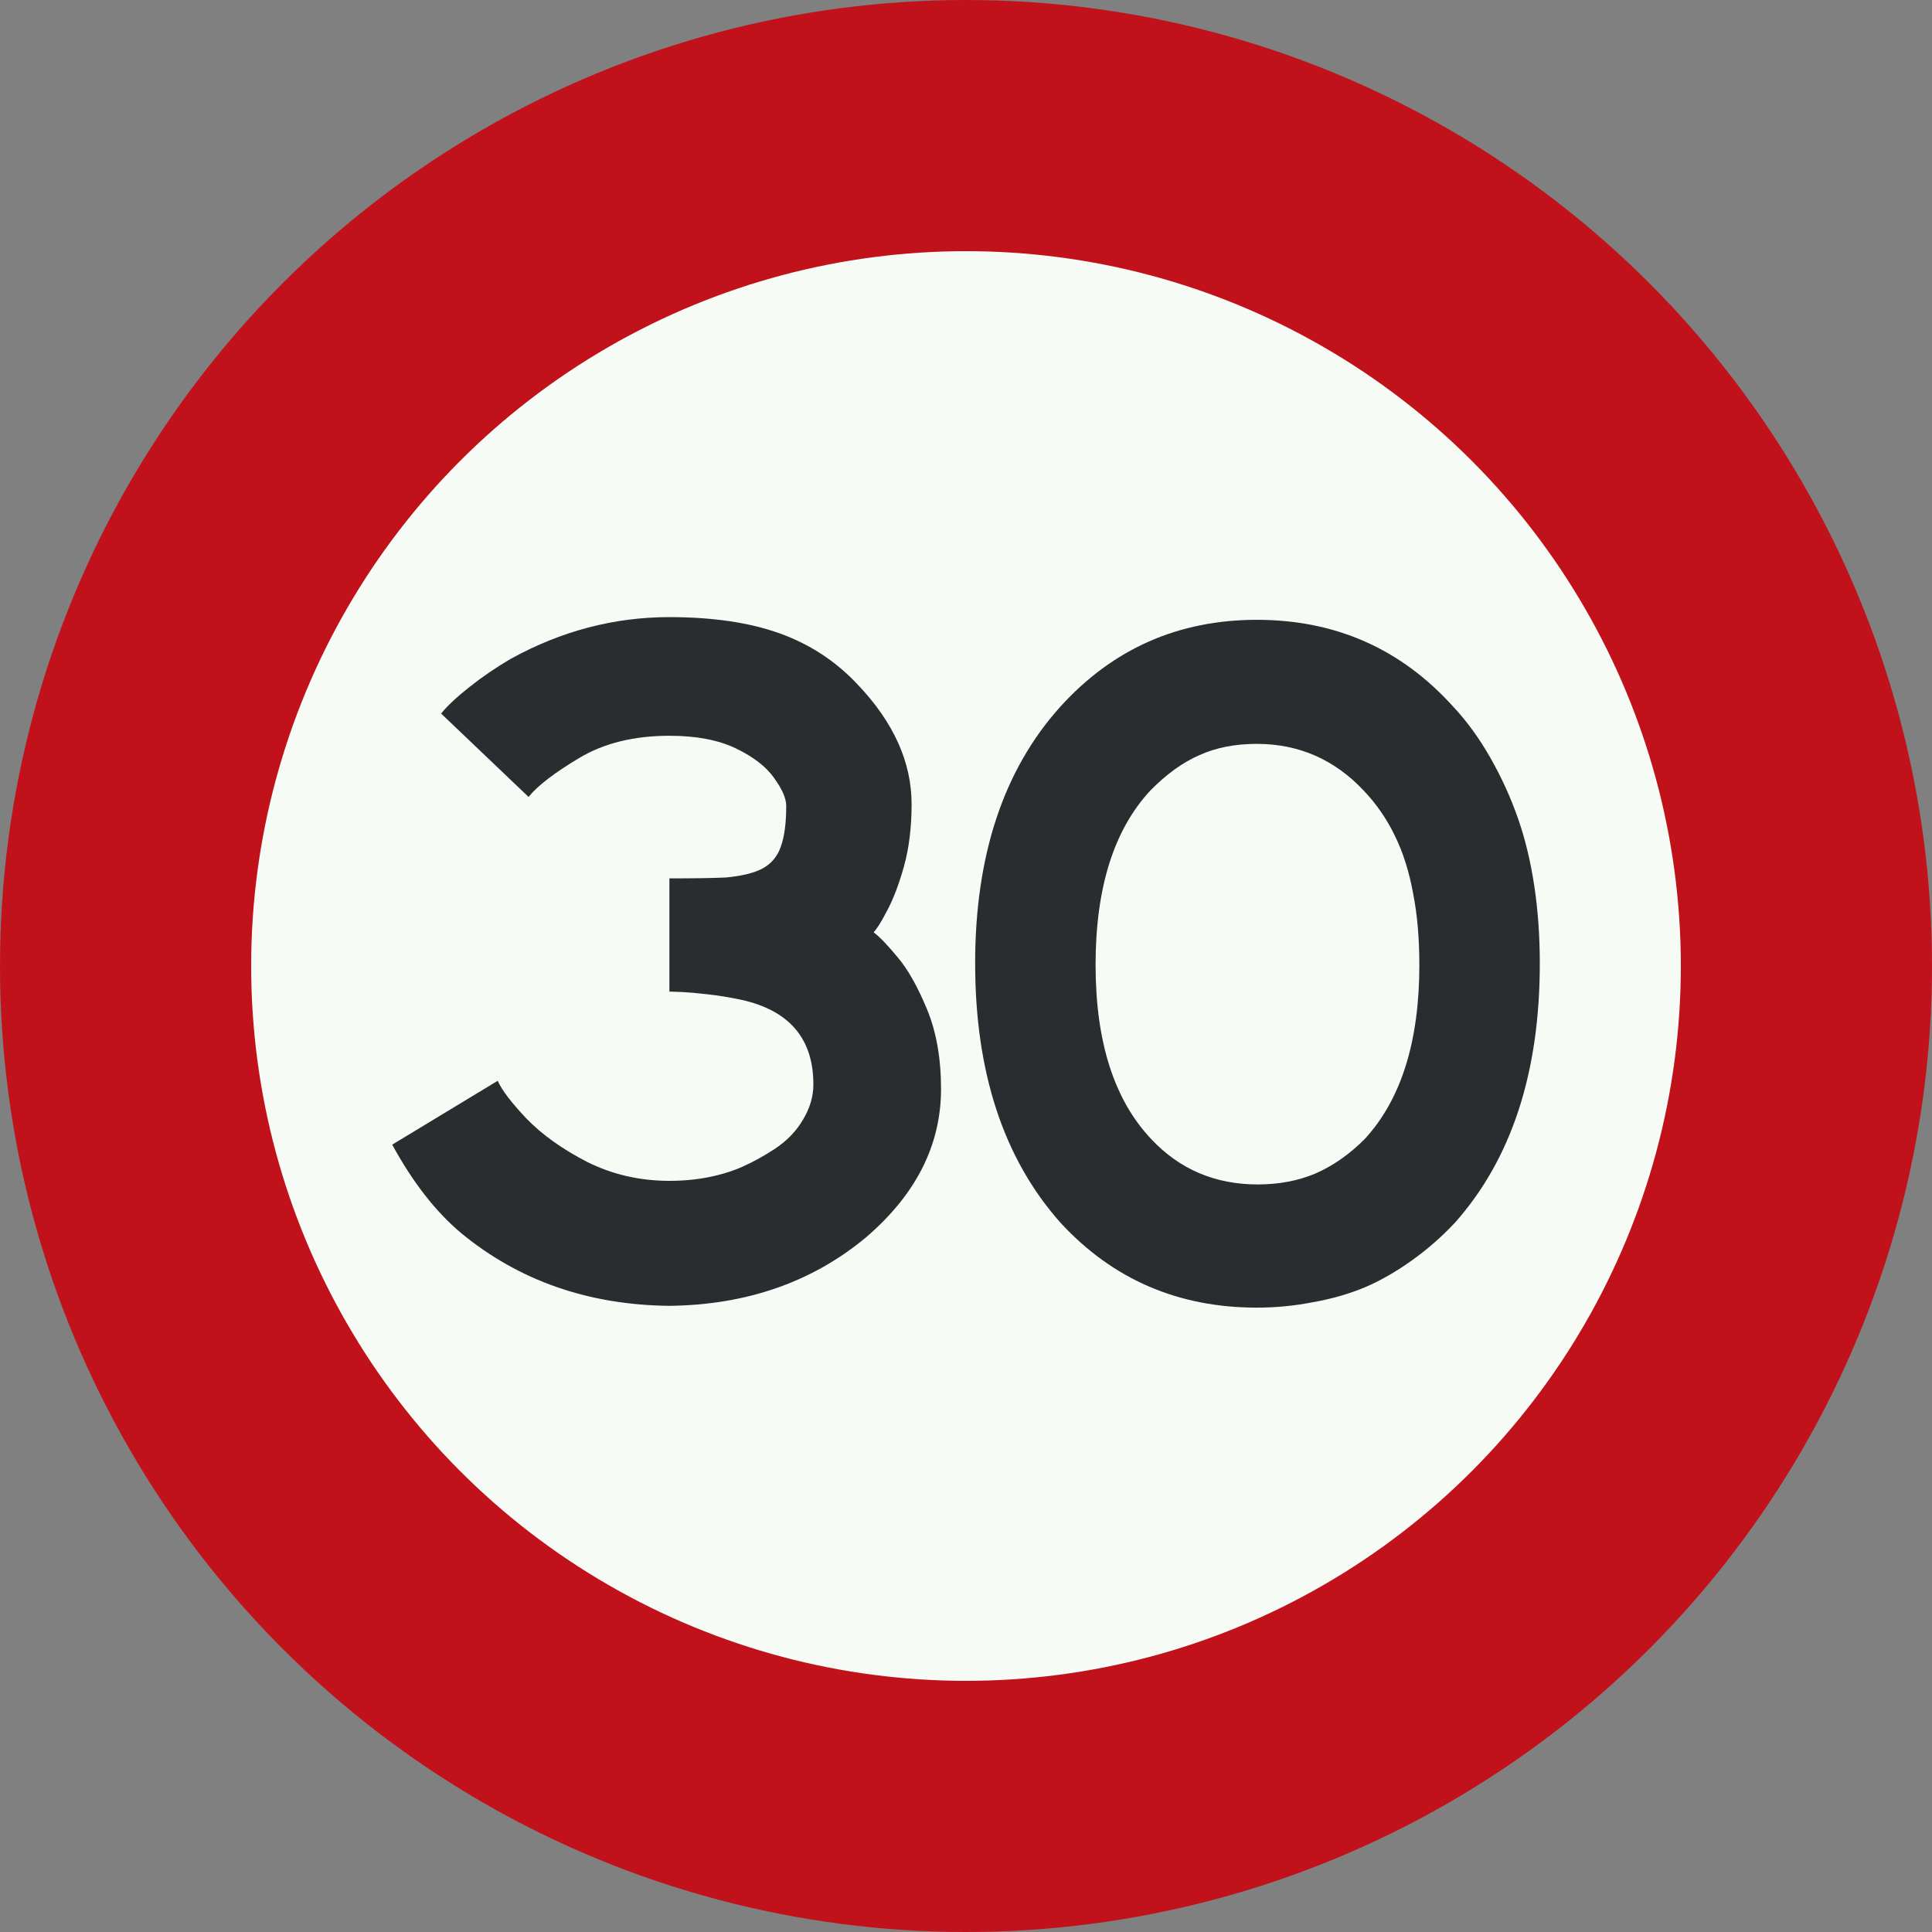<?xml version="1.0" encoding="UTF-8" standalone="no"?>
<svg
   id="Nederlands_verkeersbord_A1"
   width="300"
   height="300"
   viewBox="0 0 100 100"
   version="1.1"
   sodipodi:docname="Nederlands_verkeersbord_A1-30.svg"
   inkscape:version="1.2.2 (b0a8486541, 2022-12-01)"
   xmlns:inkscape="http://www.inkscape.org/namespaces/inkscape"
   xmlns:sodipodi="http://sodipodi.sourceforge.net/DTD/sodipodi-0.dtd"
   xmlns="http://www.w3.org/2000/svg"
   xmlns:svg="http://www.w3.org/2000/svg">
  <rect x="0" y="0" width="100" height="100" fill="#808080" stroke="none"/>
  <defs
     id="defs9" />
  <sodipodi:namedview
     id="namedview7"
     pagecolor="#505050"
     bordercolor="#eeeeee"
     borderopacity="1"
     inkscape:showpageshadow="0"
     inkscape:pageopacity="0"
     inkscape:pagecheckerboard="0"
     inkscape:deskcolor="#505050"
     showgrid="false"
     inkscape:zoom="3.6184615"
     inkscape:cx="65.77381"
     inkscape:cy="144.81293"
     inkscape:window-width="2256"
     inkscape:window-height="1435"
     inkscape:window-x="0"
     inkscape:window-y="0"
     inkscape:window-maximized="1"
     inkscape:current-layer="Nederlands_verkeersbord_A1" />
  <circle
     id="witte cirkel met rode rand"
     cx="50"
     cy="50"
     r="43.5"
     fill="#f7fbf5"
     stroke="#c1121c"
     stroke-width="13" />
  <g
     aria-label="30"
     id="text169"
     style="font-weight:bold;font-size:48px;-inkscape-font-specification:'sans-serif Bold';letter-spacing:-4px;fill:#2a2d2f;stroke-width:0.333">
    <path
       d="m 27.355,41.246 -4.523,-4.312 q 0.469,-0.586 1.477,-1.383 1.008,-0.797 2.133,-1.453 3.914,-2.156 8.203,-2.156 3.375,0 5.719,0.844 2.344,0.844 4.031,2.648 2.789,2.93 2.789,6.188 0,1.805 -0.398,3.234 -0.398,1.406 -0.867,2.273 -0.445,0.867 -0.703,1.125 0.445,0.328 1.242,1.289 0.797,0.938 1.523,2.695 0.727,1.758 0.727,4.125 0,4.359 -3.891,7.688 -4.172,3.469 -10.172,3.539 -6.281,-0.07 -10.758,-3.75 -1.992,-1.664 -3.586,-4.594 l 5.461,-3.305 q 0.305,0.703 1.477,1.945 1.195,1.242 3.141,2.25 1.969,0.984 4.266,0.984 1.078,0 2.016,-0.188 0.961,-0.188 1.758,-0.539 0.797,-0.352 1.664,-0.914 0.961,-0.633 1.477,-1.523 0.539,-0.891 0.539,-1.828 0,-3.562 -3.75,-4.383 -0.891,-0.188 -1.734,-0.281 -0.82,-0.094 -1.312,-0.117 -0.492,-0.023 -0.656,-0.023 v -5.859 q 1.969,0 2.93,-0.047 1.242,-0.117 1.898,-0.469 0.68,-0.375 0.938,-1.125 0.281,-0.773 0.281,-2.109 0,-0.586 -0.633,-1.453 -0.609,-0.867 -1.969,-1.523 -1.359,-0.656 -3.445,-0.656 -2.742,0 -4.664,1.148 -1.922,1.148 -2.625,2.016 z"
       style="font-family:'Anwb Eex VL';-inkscape-font-specification:'Anwb Eex VL Bold'"
       id="path2339" />
    <path
       d="m 50.473,49.871 q 0,-8.391 4.406,-13.289 4.078,-4.5 10.172,-4.5 6.117,0 10.172,4.5 1.055,1.125 1.922,2.648 0.867,1.523 1.43,3.141 0.562,1.617 0.844,3.516 0.281,1.875 0.281,3.984 0,8.461 -4.383,13.406 -1.055,1.125 -2.25,1.969 -1.172,0.844 -2.414,1.383 -1.242,0.516 -2.695,0.773 -1.43,0.281 -2.906,0.281 -6.117,0 -10.172,-4.406 -4.406,-4.969 -4.406,-13.406 z m 22.992,0.07 q 0,-2.086 -0.328,-3.727 -0.305,-1.664 -0.938,-2.953 -0.633,-1.312 -1.617,-2.344 -2.273,-2.414 -5.531,-2.414 -1.688,0 -2.977,0.586 -1.289,0.562 -2.531,1.828 -2.836,3.047 -2.836,9.023 0,5.977 2.883,9.023 2.203,2.344 5.508,2.344 1.641,0 2.977,-0.562 1.359,-0.586 2.555,-1.781 2.836,-3.07 2.836,-9.023 z"
       style="font-family:'Anwb Eex VL';-inkscape-font-specification:'Anwb Eex VL Bold'"
       id="path2341" />
  </g>
</svg>
